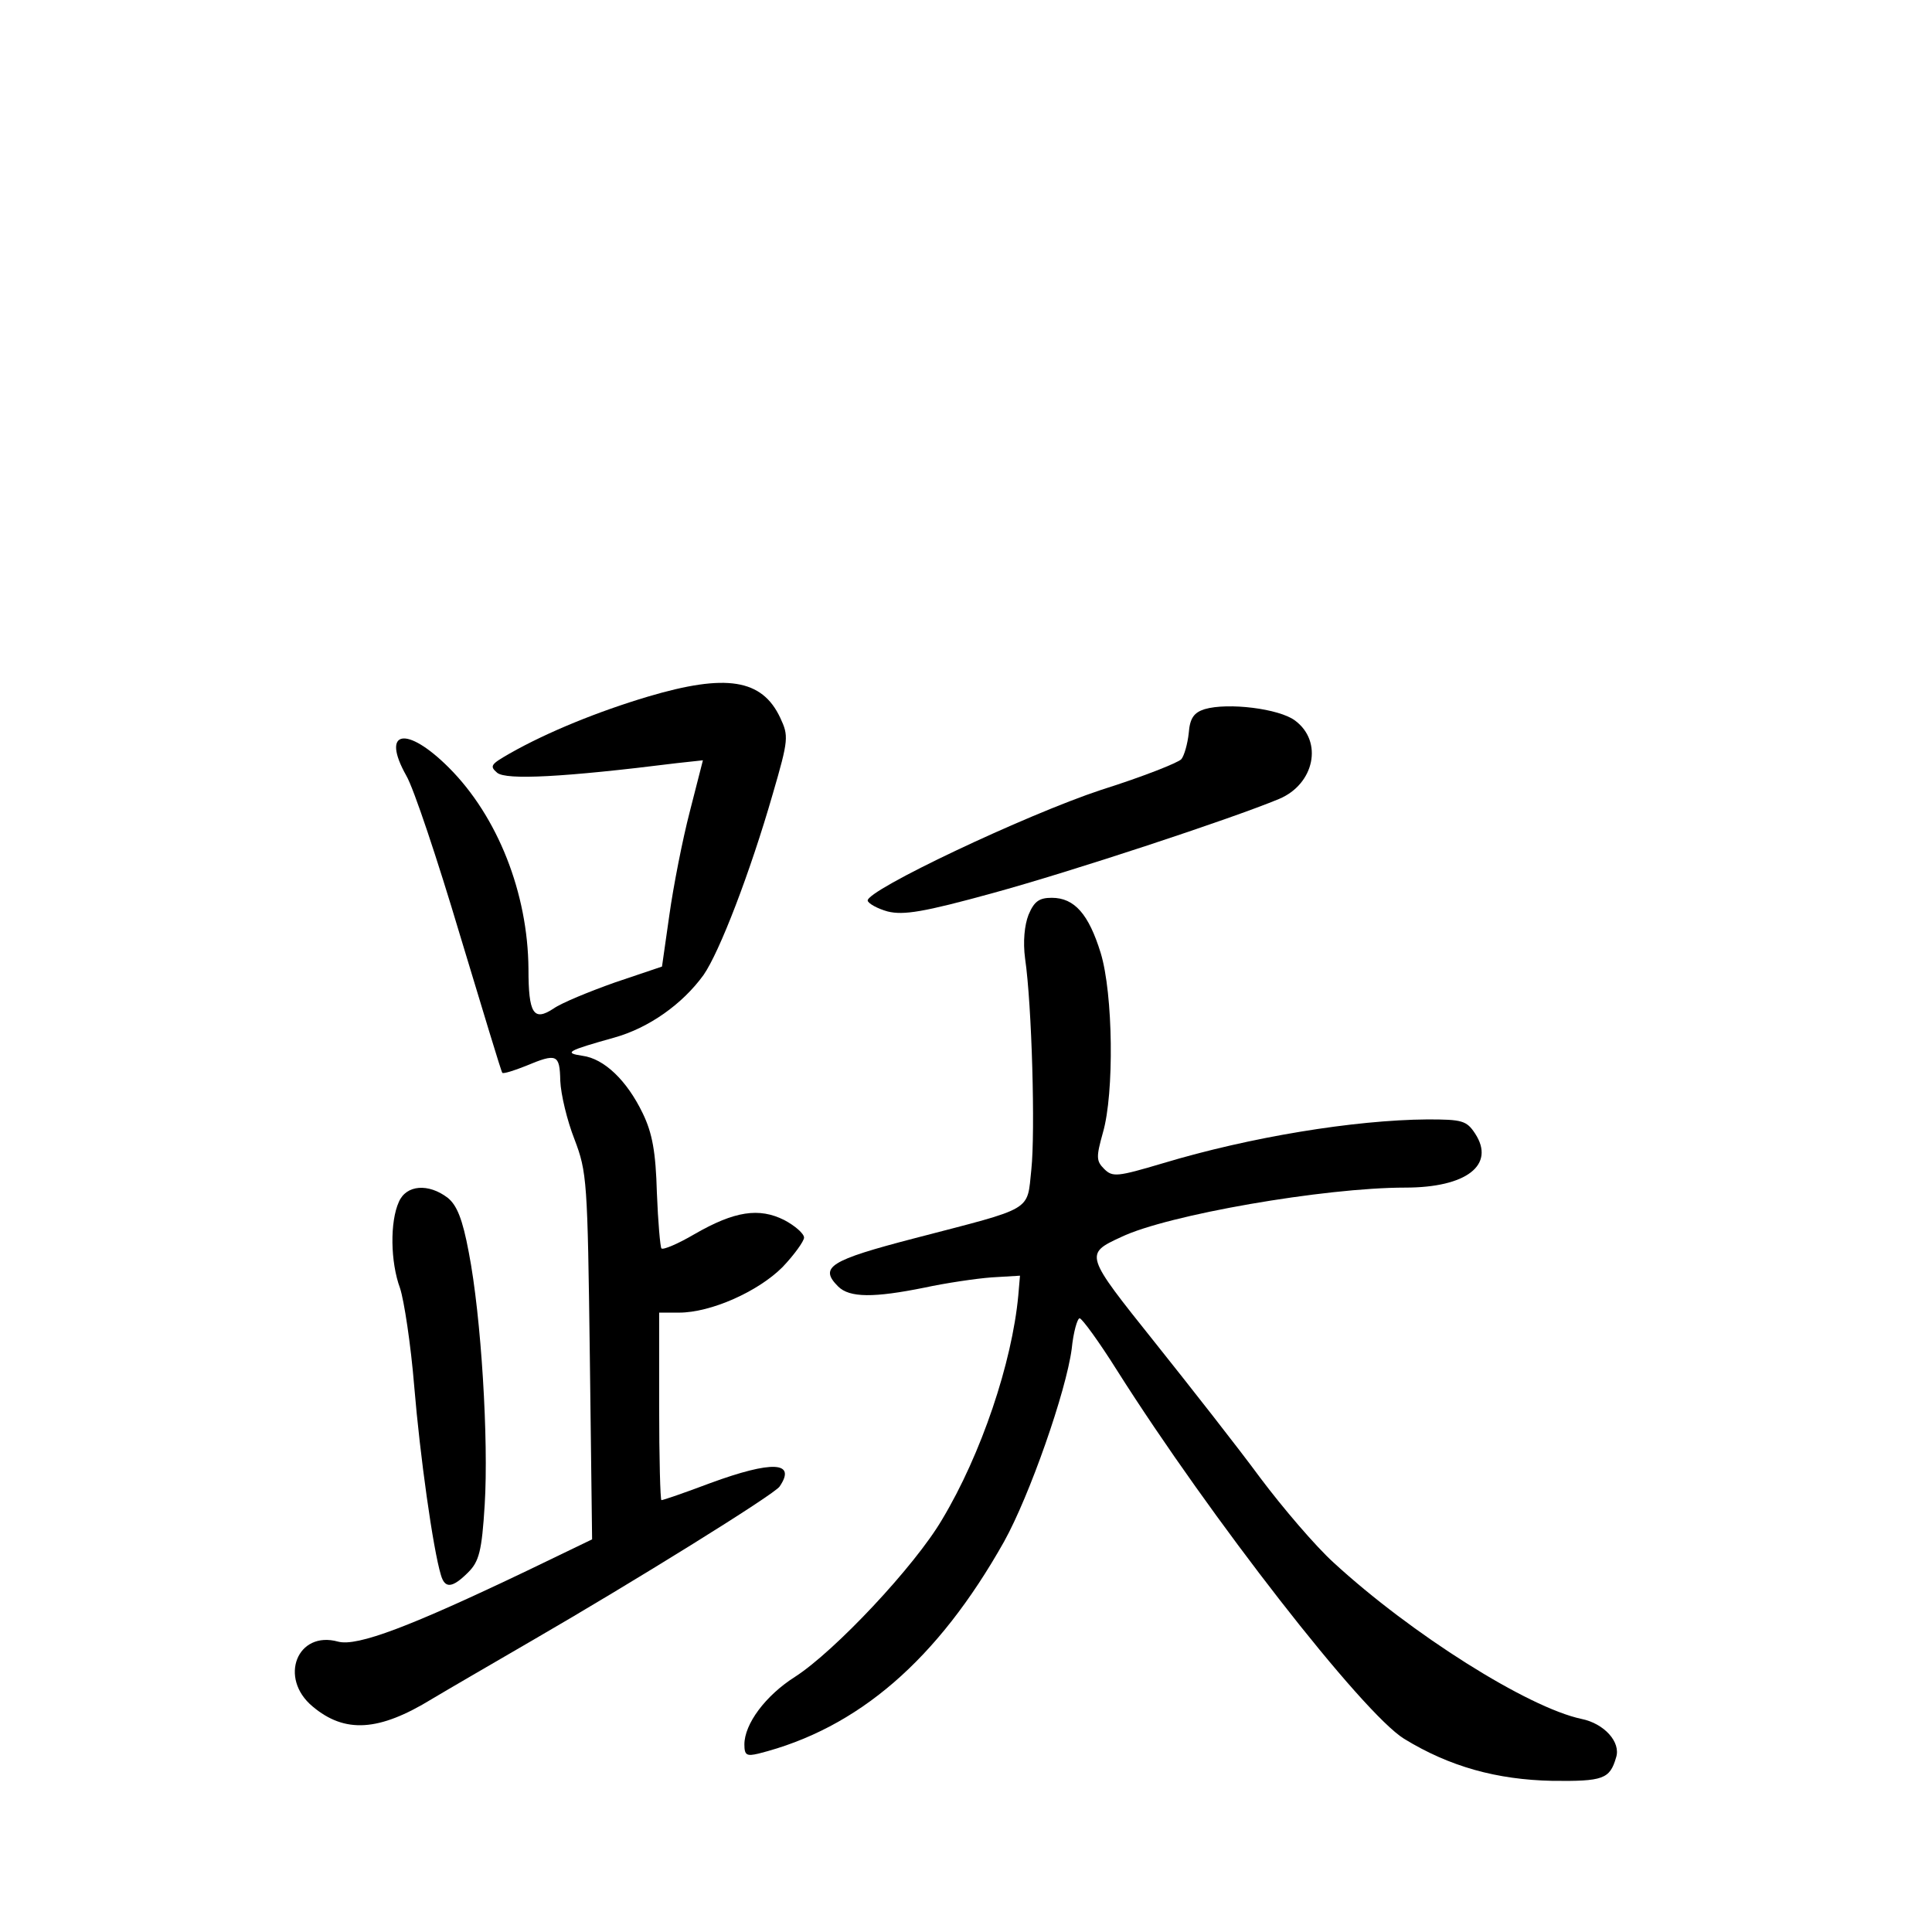 <?xml version="1.0" standalone="no"?>
<!DOCTYPE svg PUBLIC "-//W3C//DTD SVG 20010904//EN"
 "http://www.w3.org/TR/2001/REC-SVG-20010904/DTD/svg10.dtd">
<svg version="1.0" xmlns="http://www.w3.org/2000/svg"
 width="340pt" height="340pt" viewBox="0 0 340 340"
 preserveAspectRatio="xMidYMid meet">
<g transform="translate(0,340) scale(0.1,-0.1)"
fill="#000000" stroke="none">
<path d="M1140 2174 c-87 -26 -176 -62 -243 -100 -33 -19 -36 -22 -22 -34 16
-13 116 -8 316 17 l46 5 -23 -90 c-13 -50 -29 -132 -36 -182 l-13 -91 -83 -28
c-45 -16 -94 -36 -108 -46 -35 -23 -44 -9 -44 70 -1 133 -54 268 -140 354 -75
75 -120 66 -75 -14 13 -22 55 -148 94 -279 40 -132 73 -242 75 -244 2 -2 21 4
41 12 55 23 60 21 61 -26 1 -24 12 -70 25 -103 22 -58 23 -72 27 -382 l4 -322
-114 -55 c-205 -98 -299 -134 -333 -125 -72 20 -105 -64 -45 -114 57 -48 117
-44 210 13 25 15 106 62 180 105 171 99 423 255 432 269 30 44 -13 46 -122 6
-45 -17 -83 -30 -86 -30 -2 0 -4 74 -4 165 l0 165 35 0 c56 0 139 37 182 80
21 22 38 46 38 52 0 7 -16 21 -35 31 -44 22 -87 16 -158 -25 -29 -17 -55 -28
-58 -25 -2 2 -6 46 -8 98 -2 72 -8 105 -25 140 -28 58 -68 96 -106 101 -34 5
-26 9 56 32 61 17 120 59 157 110 28 40 82 180 122 319 28 96 28 102 13 134
-32 68 -95 78 -233 37z"/>
<path d="M2120 2152 c-19 -6 -26 -16 -28 -42 -2 -19 -8 -40 -13 -46 -5 -6 -68
-31 -141 -54 -133 -44 -414 -177 -411 -195 1 -5 17 -14 35 -19 28 -7 64 -1
184 32 139 38 421 131 505 166 62 26 78 101 28 138 -28 21 -118 32 -159 20z"/>
<path d="M1810 1790 c-7 -18 -10 -47 -6 -77 12 -82 18 -305 11 -371 -8 -75 6
-66 -205 -121 -150 -39 -169 -51 -135 -85 20 -20 63 -20 152 -2 37 8 91 16
118 18 l50 3 -3 -35 c-11 -118 -65 -279 -134 -394 -48 -82 -189 -232 -259
-277 -52 -33 -89 -83 -89 -119 0 -19 4 -21 25 -16 175 44 315 165 432 373 45
81 109 264 119 339 3 30 10 54 14 54 4 0 34 -41 66 -92 164 -259 432 -603 505
-648 80 -49 163 -72 261 -74 89 -1 101 3 112 41 9 27 -21 60 -61 68 -94 20
-299 149 -436 275 -32 29 -90 97 -129 149 -39 53 -123 160 -186 239 -123 154
-124 155 -59 185 81 39 358 87 500 87 108 0 159 40 123 95 -15 23 -23 25 -84
25 -129 -1 -312 -31 -465 -77 -81 -24 -89 -25 -104 -10 -14 14 -14 21 -2 64
20 69 18 244 -4 316 -21 68 -46 97 -86 97 -22 0 -31 -6 -41 -30z"/>
<path d="M702 1285 c-16 -35 -15 -106 2 -152 7 -21 19 -99 25 -173 10 -121 33
-286 47 -332 7 -24 20 -23 48 5 19 19 24 37 29 119 7 113 -6 331 -28 444 -11
59 -21 83 -37 96 -34 26 -73 23 -86 -7z"/>
</g>
</svg>
